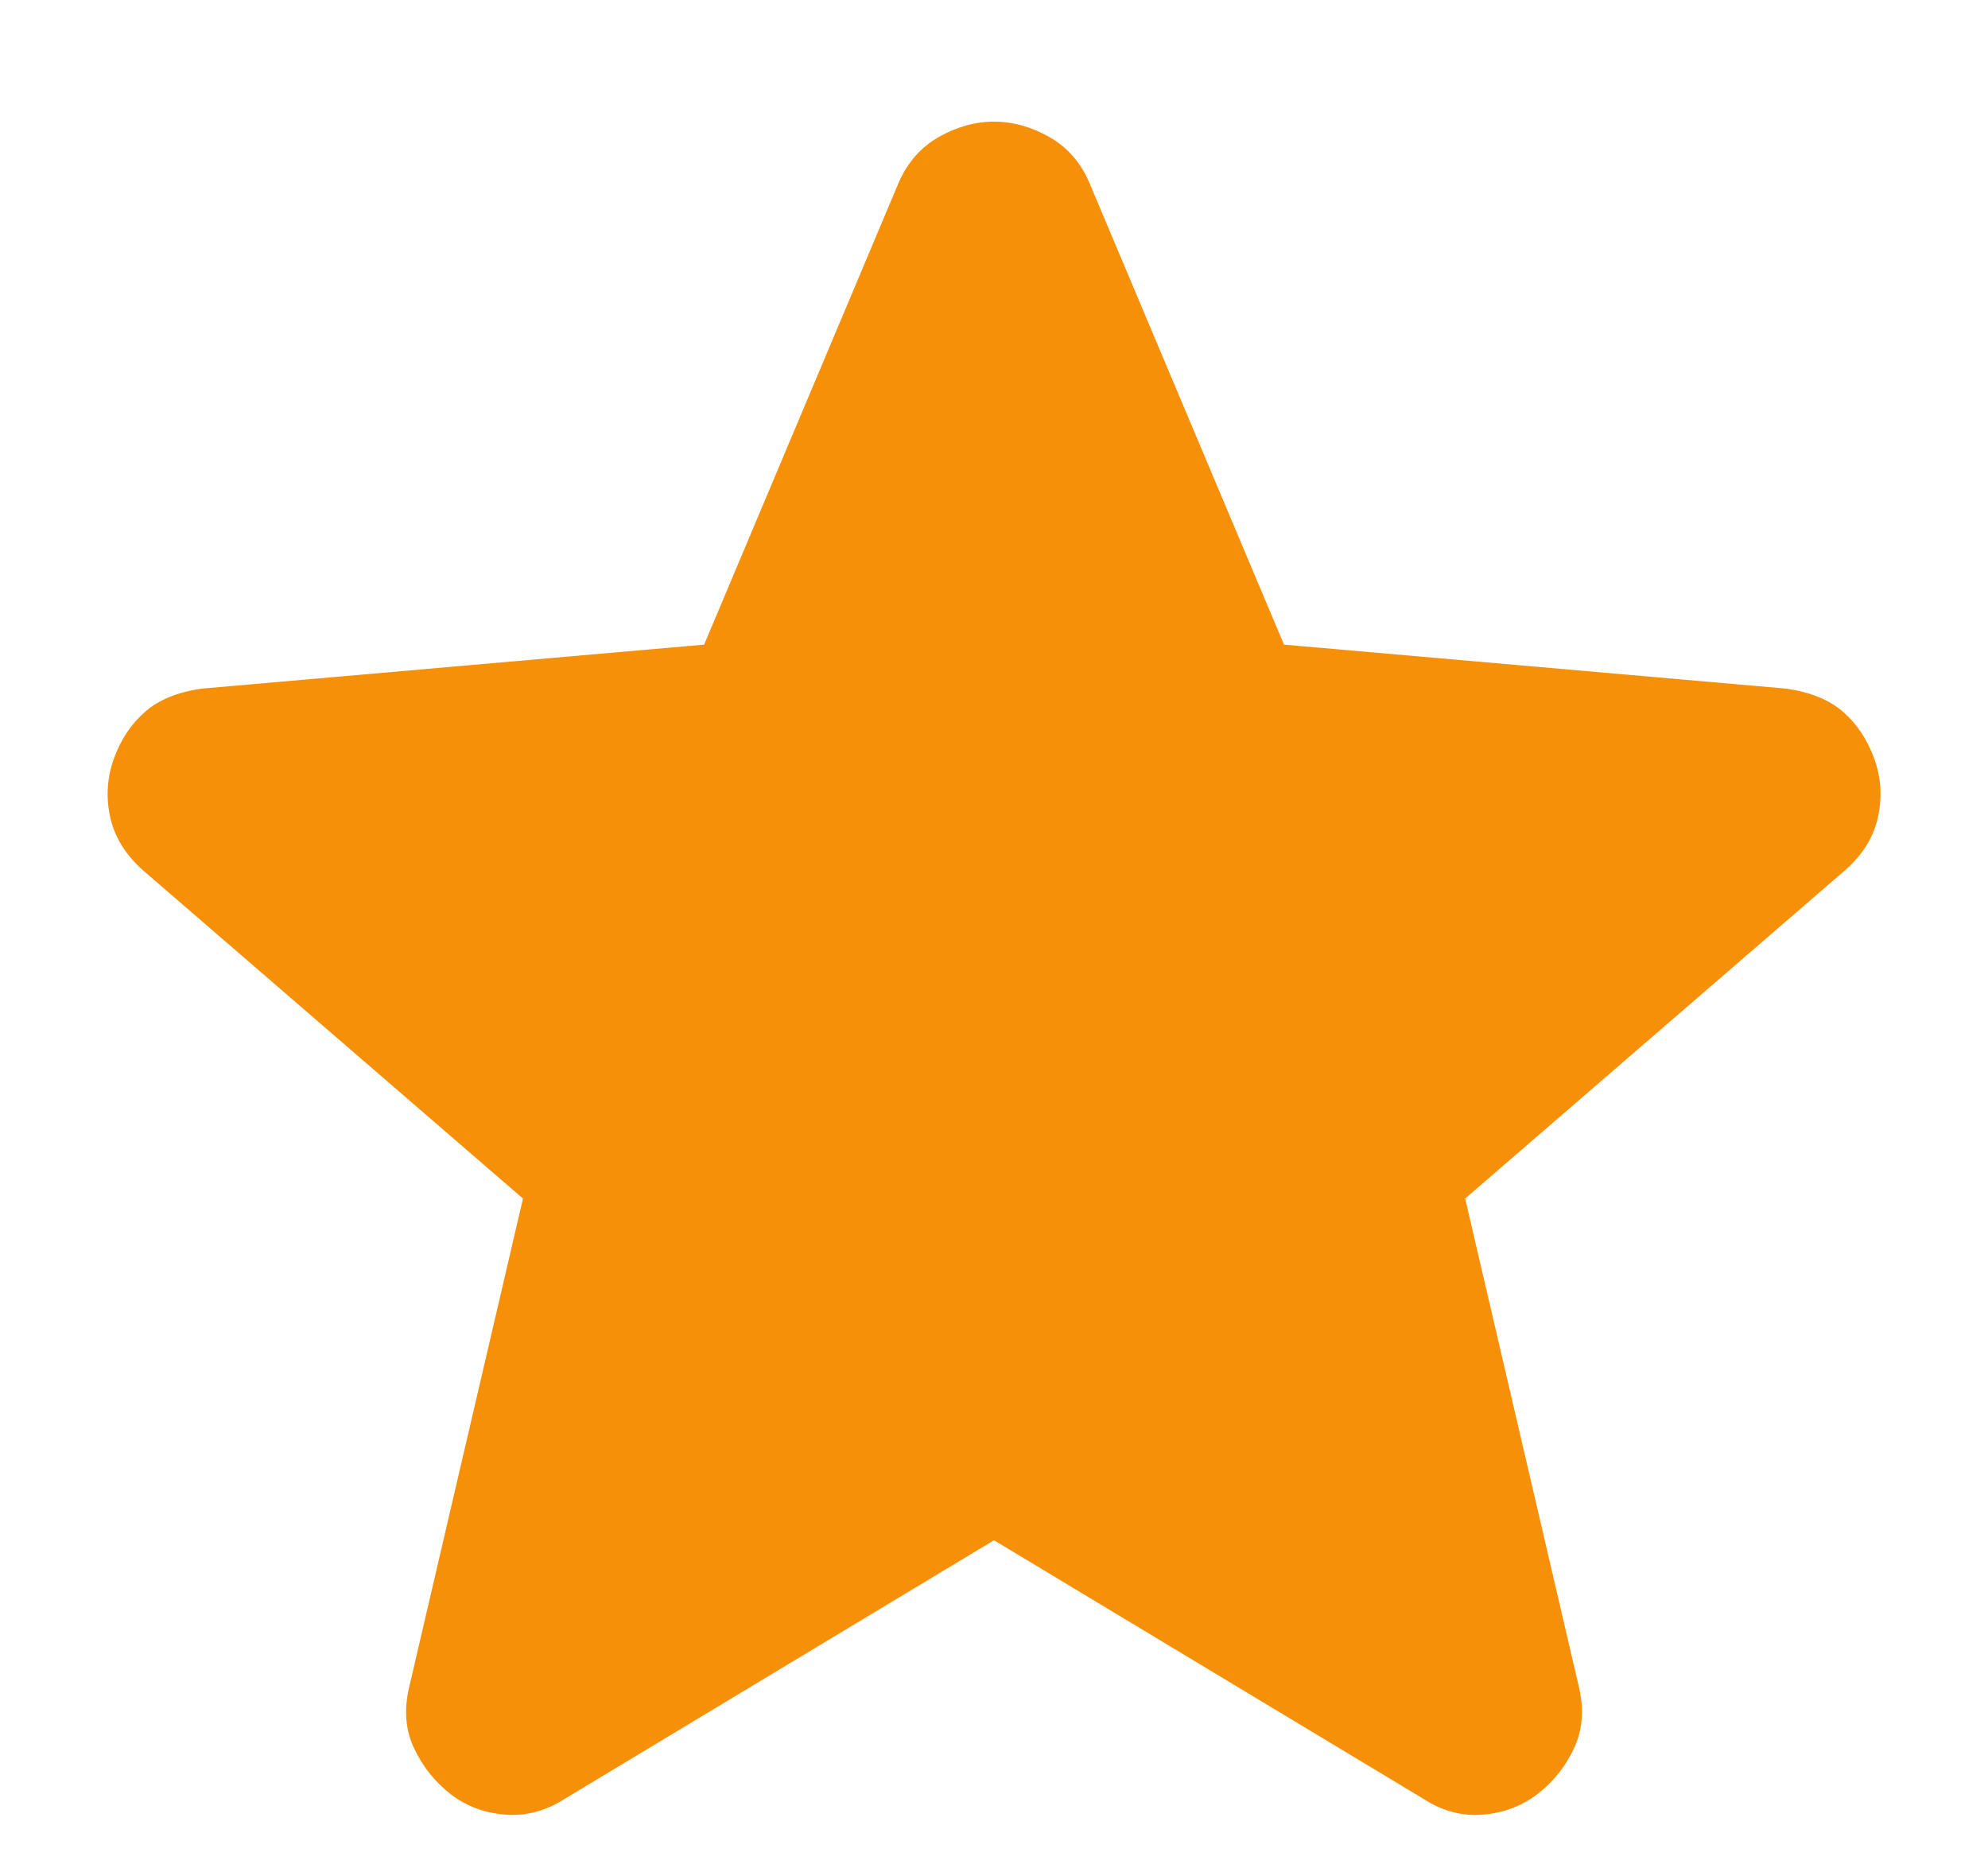 <svg width="16" height="15" viewBox="0 0 16 15" fill="none" xmlns="http://www.w3.org/2000/svg">
<path d="M8 12.396L4.542 14.479C4.389 14.576 4.229 14.618 4.063 14.604C3.896 14.59 3.75 14.535 3.625 14.438C3.5 14.34 3.403 14.219 3.334 14.073C3.264 13.928 3.25 13.764 3.292 13.583L4.209 9.646L1.146 7C1.007 6.875 0.921 6.733 0.886 6.573C0.852 6.413 0.862 6.256 0.917 6.104C0.972 5.952 1.055 5.827 1.167 5.729C1.279 5.631 1.431 5.569 1.625 5.542L5.667 5.188L7.229 1.479C7.299 1.313 7.407 1.188 7.553 1.104C7.699 1.021 7.848 0.979 8 0.979C8.152 0.979 8.302 1.021 8.448 1.104C8.594 1.188 8.702 1.313 8.771 1.479L10.334 5.188L14.375 5.542C14.57 5.57 14.723 5.632 14.834 5.729C14.945 5.826 15.028 5.951 15.084 6.104C15.139 6.257 15.15 6.413 15.115 6.573C15.081 6.733 14.994 6.876 14.854 7L11.792 9.646L12.709 13.583C12.75 13.764 12.736 13.927 12.667 14.073C12.598 14.22 12.5 14.341 12.375 14.438C12.25 14.534 12.104 14.59 11.938 14.604C11.771 14.619 11.611 14.577 11.459 14.479L8 12.396Z" fill="#F79009"/>
</svg>
